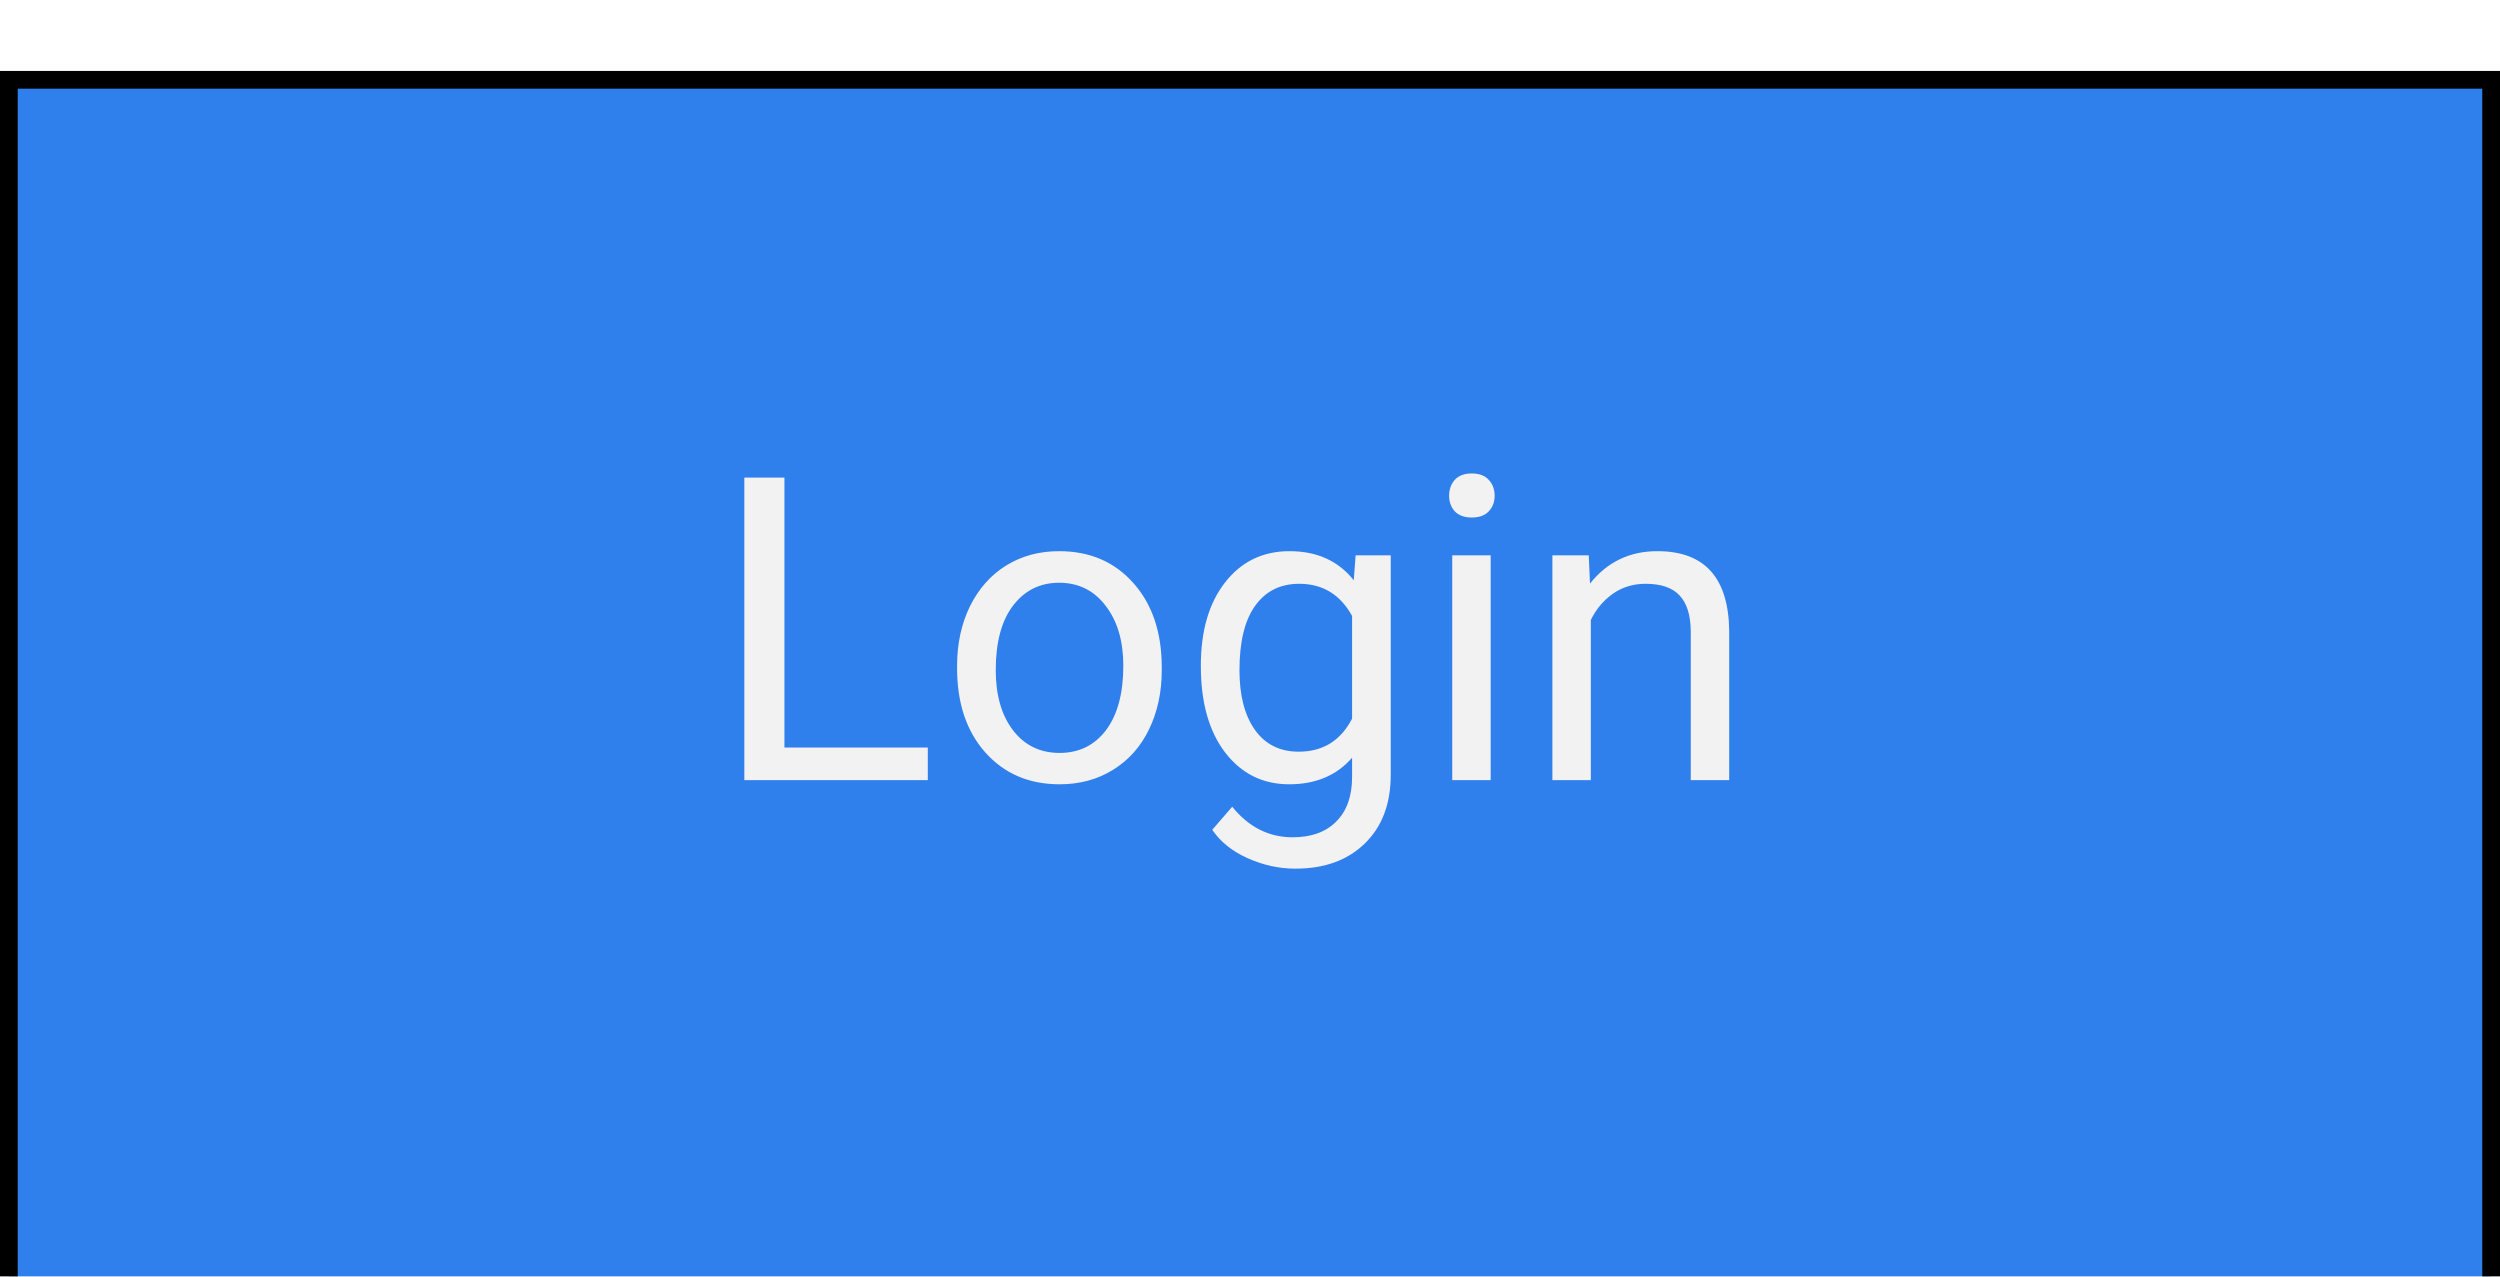 <svg width="141" height="72" viewBox="0 0 141 72" fill="none" xmlns="http://www.w3.org/2000/svg">
<g filter="url(#filter0_d)">
<rect width="141" height="72" fill="white"/>
<rect x="0.5" y="0.5" width="140" height="71" fill="#2F80ED" stroke="black"/>
<path d="M4.242 20.16H12.328V22H1.98V4.938H4.242V20.16ZM13.98 15.543C13.98 14.301 14.223 13.184 14.707 12.191C15.199 11.199 15.879 10.434 16.746 9.895C17.621 9.355 18.617 9.086 19.734 9.086C21.461 9.086 22.855 9.684 23.918 10.879C24.988 12.074 25.523 13.664 25.523 15.648V15.801C25.523 17.035 25.285 18.145 24.809 19.129C24.34 20.105 23.664 20.867 22.781 21.414C21.906 21.961 20.898 22.234 19.758 22.234C18.039 22.234 16.645 21.637 15.574 20.441C14.512 19.246 13.98 17.664 13.98 15.695V15.543ZM16.16 15.801C16.16 17.207 16.484 18.336 17.133 19.188C17.789 20.039 18.664 20.465 19.758 20.465C20.859 20.465 21.734 20.035 22.383 19.176C23.031 18.309 23.355 17.098 23.355 15.543C23.355 14.152 23.023 13.027 22.359 12.168C21.703 11.301 20.828 10.867 19.734 10.867C18.664 10.867 17.801 11.293 17.145 12.145C16.488 12.996 16.16 14.215 16.16 15.801ZM27.727 15.555C27.727 13.578 28.184 12.008 29.098 10.844C30.012 9.672 31.223 9.086 32.73 9.086C34.277 9.086 35.484 9.633 36.352 10.727L36.457 9.32H38.438V21.695C38.438 23.336 37.949 24.629 36.973 25.574C36.004 26.52 34.699 26.992 33.059 26.992C32.145 26.992 31.25 26.797 30.375 26.406C29.5 26.016 28.832 25.48 28.371 24.801L29.496 23.5C30.426 24.648 31.562 25.223 32.906 25.223C33.961 25.223 34.781 24.926 35.367 24.332C35.961 23.738 36.258 22.902 36.258 21.824V20.734C35.391 21.734 34.207 22.234 32.707 22.234C31.223 22.234 30.02 21.637 29.098 20.441C28.184 19.246 27.727 17.617 27.727 15.555ZM29.906 15.801C29.906 17.23 30.199 18.355 30.785 19.176C31.371 19.988 32.191 20.395 33.246 20.395C34.613 20.395 35.617 19.773 36.258 18.531V12.742C35.594 11.531 34.598 10.926 33.27 10.926C32.215 10.926 31.391 11.336 30.797 12.156C30.203 12.977 29.906 14.191 29.906 15.801ZM44.074 22H41.906V9.32H44.074V22ZM41.73 5.957C41.73 5.605 41.836 5.309 42.047 5.066C42.266 4.824 42.586 4.703 43.008 4.703C43.43 4.703 43.75 4.824 43.969 5.066C44.188 5.309 44.297 5.605 44.297 5.957C44.297 6.309 44.188 6.602 43.969 6.836C43.75 7.07 43.43 7.188 43.008 7.188C42.586 7.188 42.266 7.07 42.047 6.836C41.836 6.602 41.73 6.309 41.73 5.957ZM49.605 9.32L49.676 10.914C50.645 9.695 51.91 9.086 53.473 9.086C56.152 9.086 57.504 10.598 57.527 13.621V22H55.359V13.609C55.352 12.695 55.141 12.02 54.727 11.582C54.32 11.145 53.684 10.926 52.816 10.926C52.113 10.926 51.496 11.113 50.965 11.488C50.434 11.863 50.02 12.355 49.723 12.965V22H47.555V9.32H49.605Z" transform="translate(40 18)" fill="#F2F2F2"/>
</g>
<defs>
<filter id="filter0_d" x="-4" y="0" width="149" height="80" filterUnits="userSpaceOnUse" color-interpolation-filters="sRGB">
<feFlood flood-opacity="0" result="BackgroundImageFix"/>
<feColorMatrix in="SourceAlpha" type="matrix" values="0 0 0 0 0 0 0 0 0 0 0 0 0 0 0 0 0 0 255 0"/>
<feOffset dy="4"/>
<feGaussianBlur stdDeviation="2"/>
<feColorMatrix type="matrix" values="0 0 0 0 0 0 0 0 0 0 0 0 0 0 0 0 0 0 0.25 0"/>
<feBlend mode="normal" in2="BackgroundImageFix" result="effect1_dropShadow"/>
<feBlend mode="normal" in="SourceGraphic" in2="effect1_dropShadow" result="shape"/>
</filter>
</defs>
</svg>
